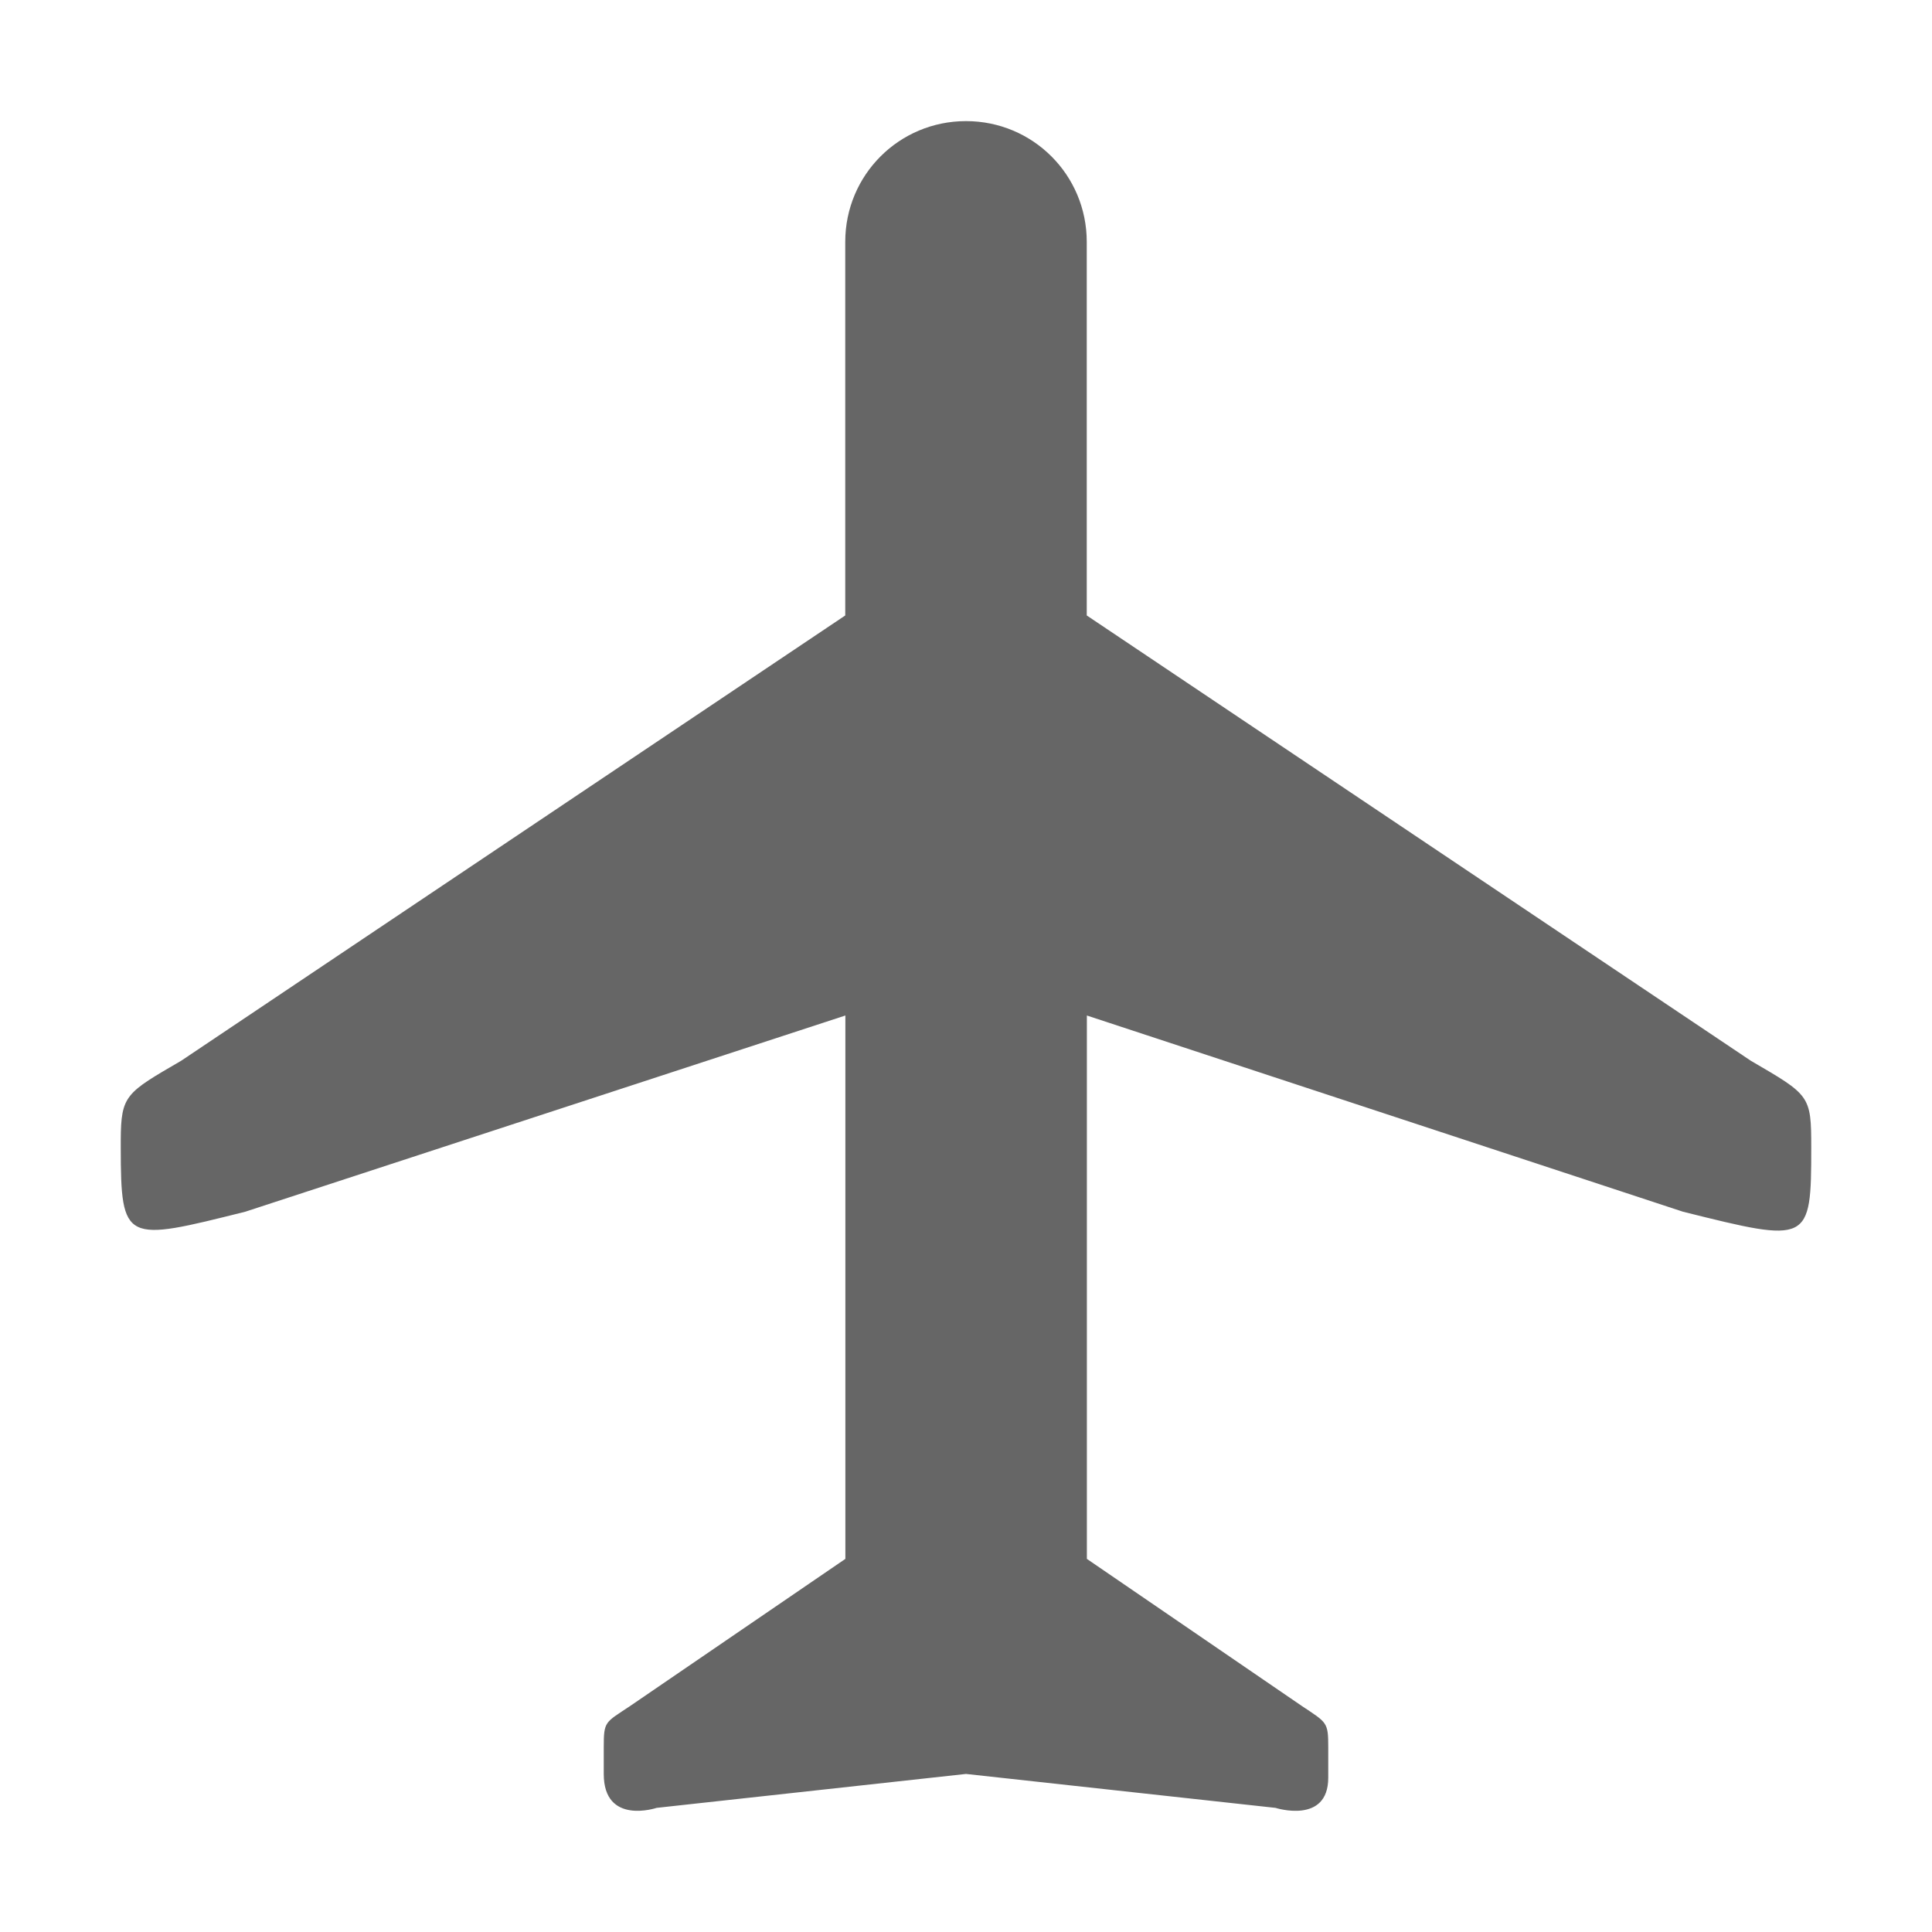 <?xml version="1.0" encoding="UTF-8" standalone="no"?>
<svg
   xmlns:dc="http://purl.org/dc/elements/1.1/"
   xmlns:cc="http://creativecommons.org/ns#"
   xmlns:rdf="http://www.w3.org/1999/02/22-rdf-syntax-ns#"
   xmlns:svg="http://www.w3.org/2000/svg"
   xmlns="http://www.w3.org/2000/svg"
   xmlns:sodipodi="http://sodipodi.sourceforge.net/DTD/sodipodi-0.dtd"
   xmlns:inkscape="http://www.inkscape.org/namespaces/inkscape"
   height="16"
   width="16"
   id="svg2"
   version="1.1"
   inkscape:version="0.91 r13725"
   sodipodi:docname="airplane-mode-symbolic.svg">
  <defs
     id="defs10" />
  <sodipodi:namedview
     pagecolor="#ffffff"
     bordercolor="#666666"
     borderopacity="1"
     objecttolerance="10"
     gridtolerance="10"
     guidetolerance="10"
     inkscape:pageopacity="0"
     inkscape:pageshadow="2"
     inkscape:window-width="640"
     inkscape:window-height="480"
     id="namedview8" />
  <g
     transform="translate(-473 349)"
     id="g4">
    <path
       d="M474-339.497c.001.794.034.781 1.031.532l4.97-1.625v4.5l-1.782 1.218c-.209.14-.219.123-.219.344v.219c0 .428.438.281.438.281l2.562-.281 2.563.281s.437.14.437-.25v-.25c0-.211-.009-.204-.219-.344l-1.78-1.218v-4.5l4.937 1.625c1.047.261 1.062.264 1.062-.532 0-.432-.011-.433-.5-.718l-5.5-3.688v-3.094c0-.554-.446-1-1-1s-1 .446-1 1v3.094l-5.5 3.688c-.457.266-.498.283-.5.656z"
       fill="#666"
       id="path6" />
  </g>
</svg>
